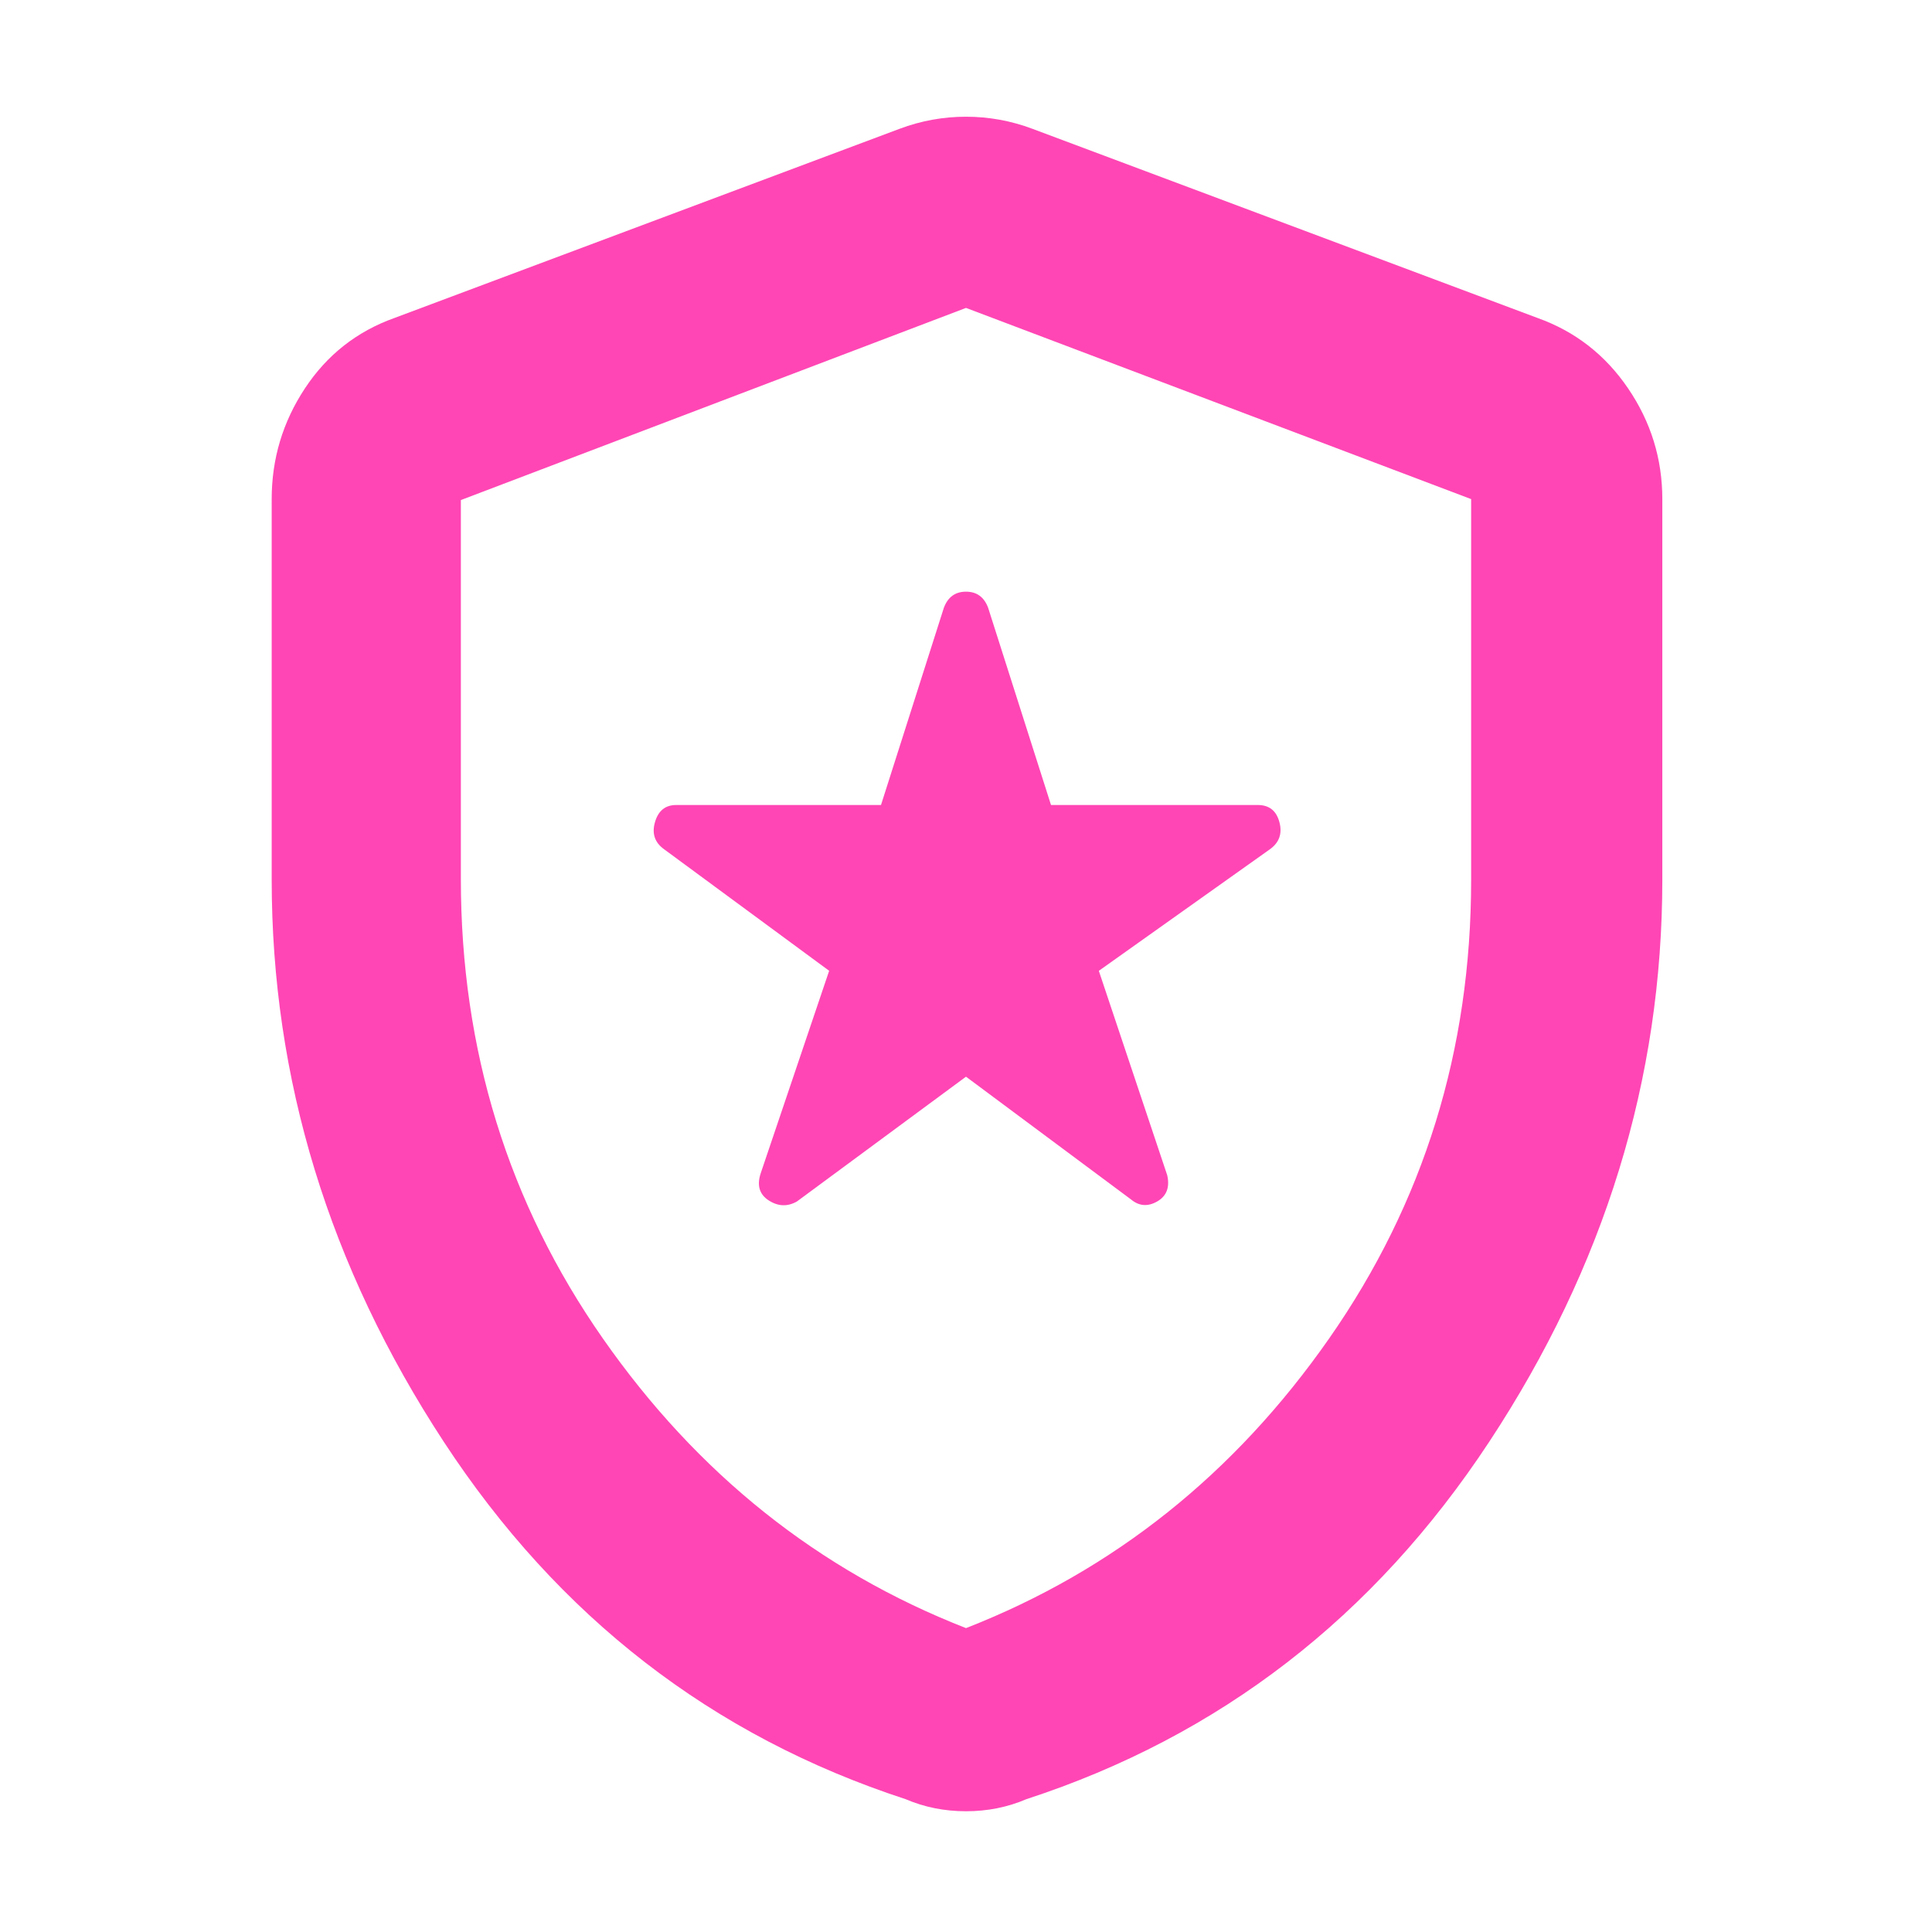 <svg xmlns="http://www.w3.org/2000/svg" height="48" viewBox="0 -960 960 960" width="48"><path fill="rgb(255, 70, 180)" d="m480-425 82 61q6 5 13 1t5-13l-34-101.6 85-60.4q7-5 4.73-13.5-2.28-8.5-10.73-8.5H522.24L491-658q-3-8-11-8t-11 8l-31.24 98H336q-8.08 0-10.54 8.5Q323-543 330-538l82 60.38-34 100.58q-3 9.04 4 13.54t14 .5l84-62Zm0 365q-8 0-15.5-1.5T450-66q-144-47-229.5-177.6Q135-374.19 135-523v-189q0-30 16.5-55t44.5-35l251-94q16-6 33-6t33 6l251 94q28 10 45 35t17 55v189q0 148.81-86 279.4Q654-113 510-66q-7 3-14.5 4.5T480-60Zm0-91q110-43 180.5-144T731-522.71V-712l-251-95-251 95.48v188.35Q229-396 299.5-295 370-194 480-151Zm0-328Z"/></svg>